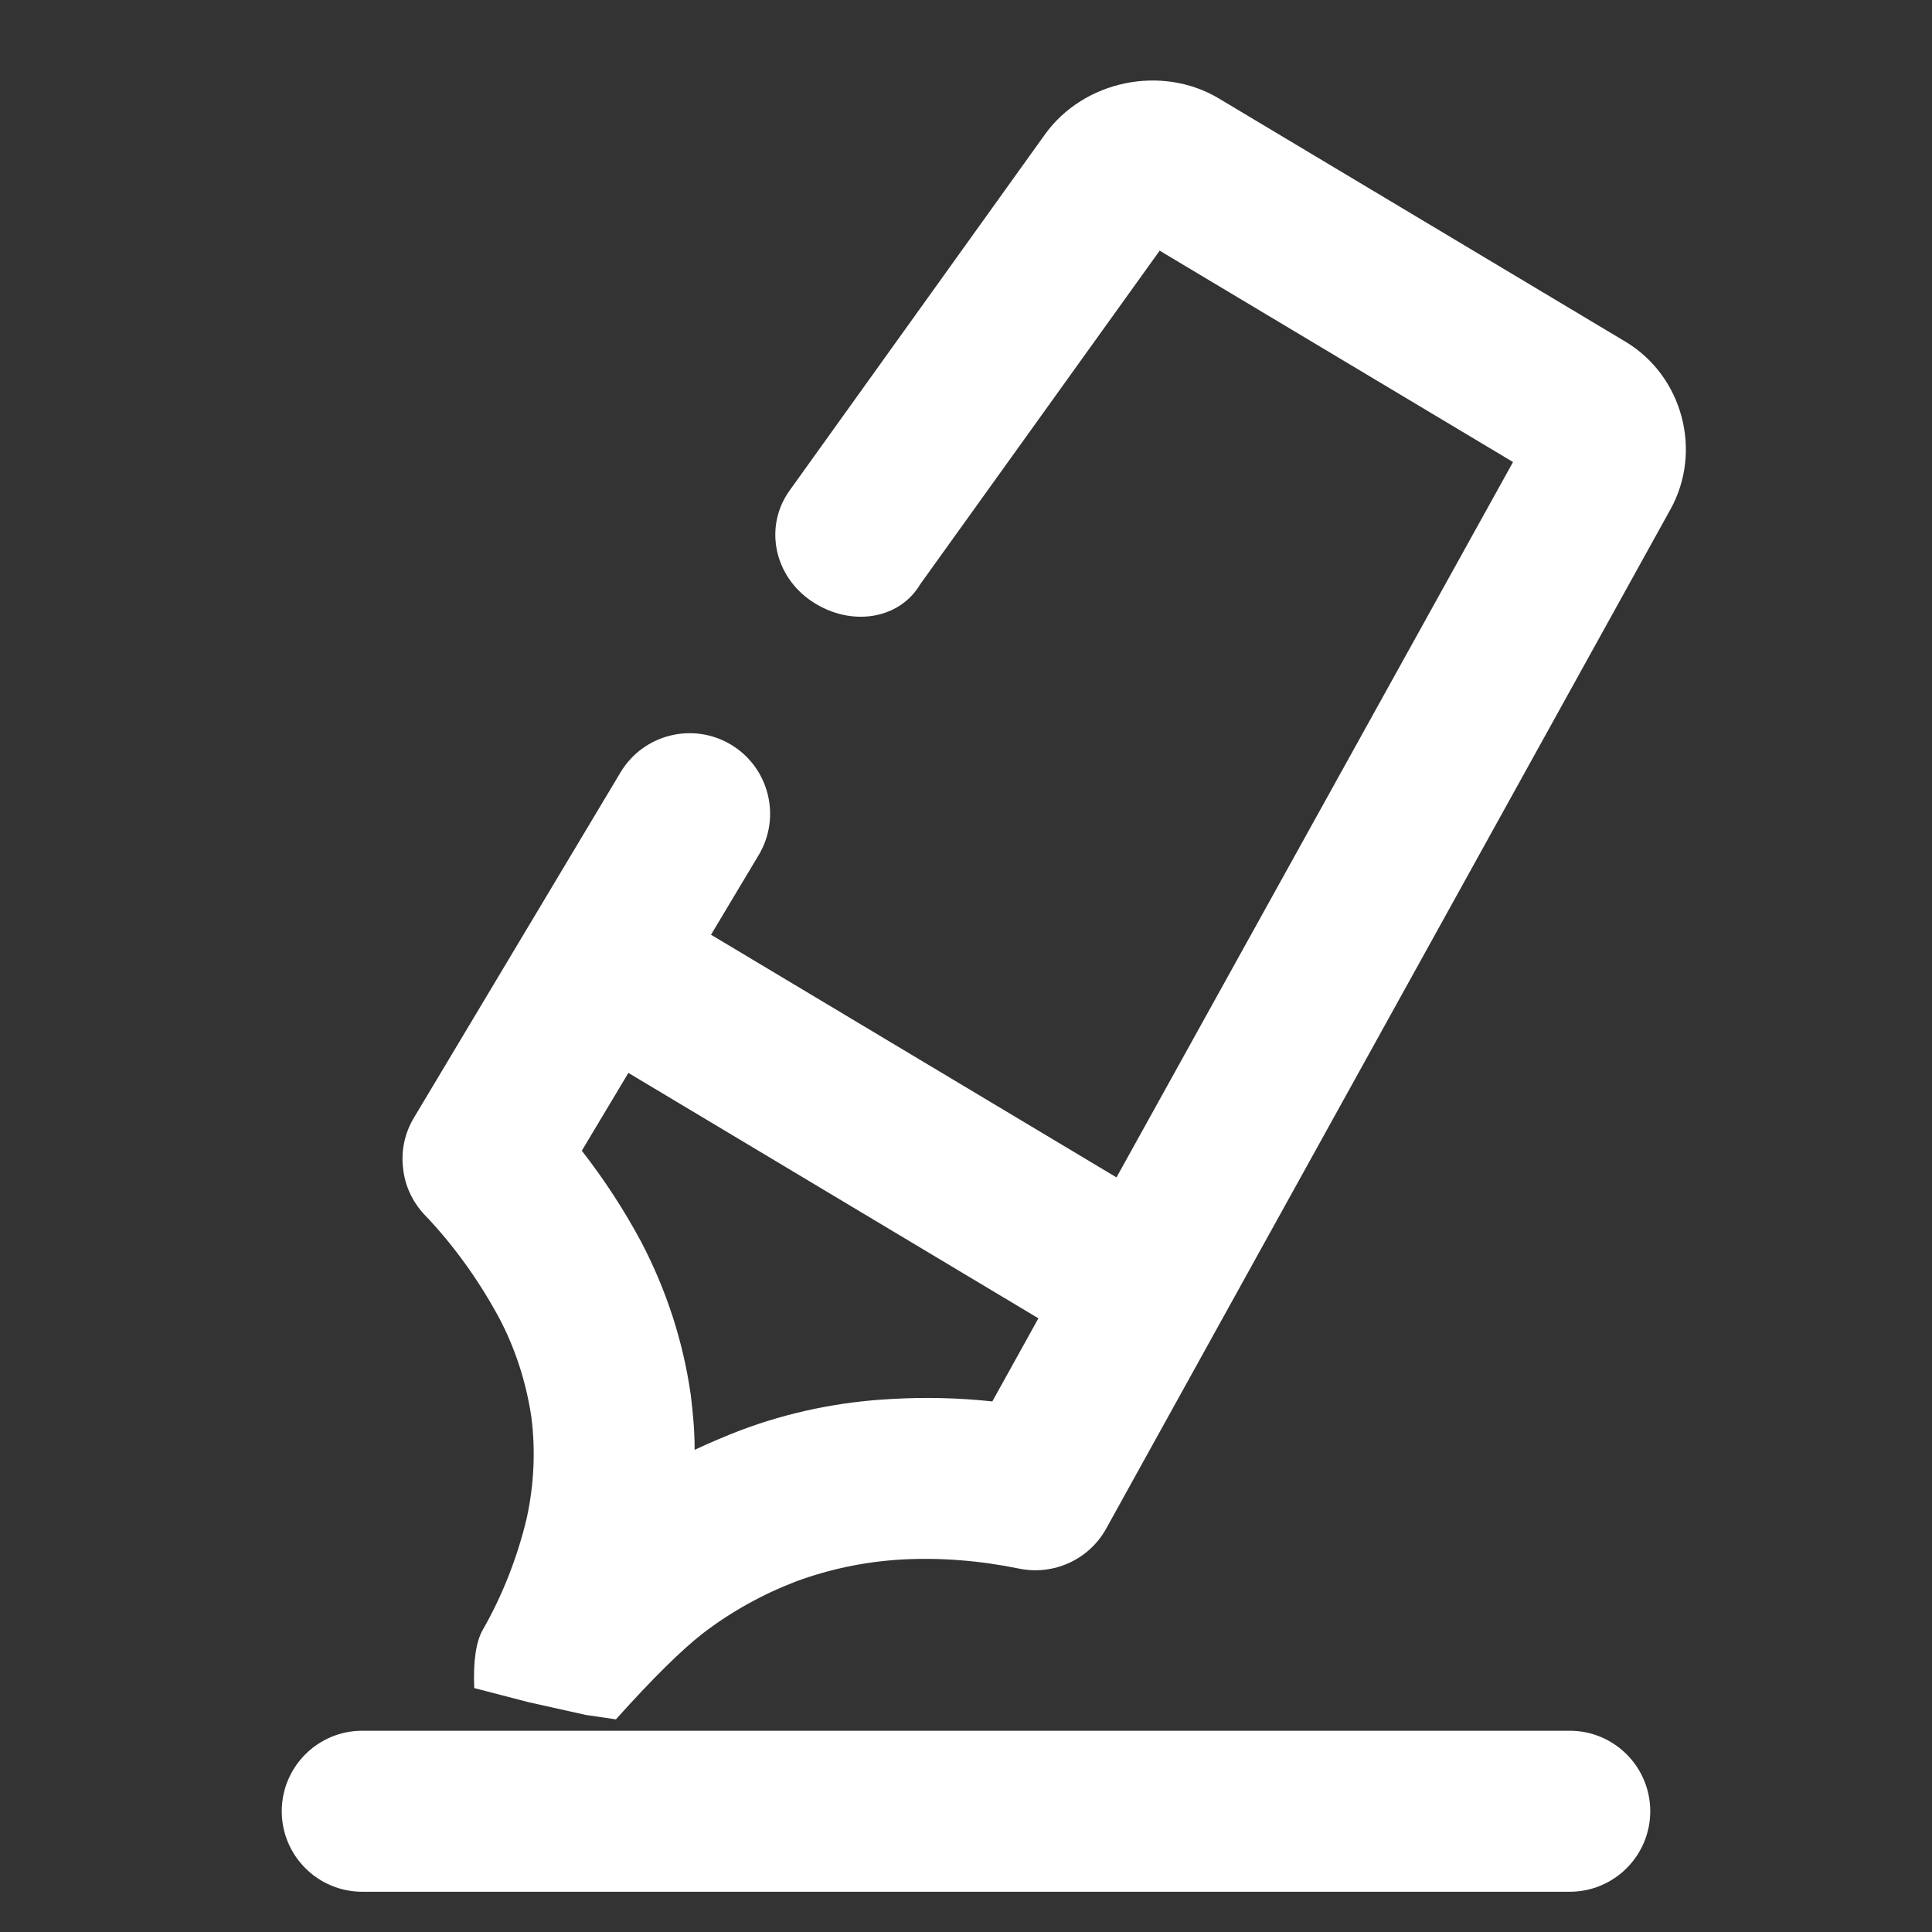<?xml version="1.0" encoding="UTF-8" standalone="no"?><!-- Generator: Gravit.io --><svg xmlns="http://www.w3.org/2000/svg" xmlns:xlink="http://www.w3.org/1999/xlink" style="isolation:isolate" viewBox="0 0 48 48" width="48pt" height="48pt"><rect x="0" y="0" width="48" height="48" fill="#333333" stroke="none"/><linearGradient id="_lgradient_0" x1="0.584" y1="0.069" x2="1.005" y2="1.012" gradientTransform="matrix(34.885,0,0,45,7,2)" gradientUnits="userSpaceOnUse"><stop offset="0%" stop-opacity="1" style="stop-color:rgb(255,255,255)"/><stop offset="51.739%" stop-opacity="1" style="stop-color:rgb(255,255,255)"/><stop offset="98.696%" stop-opacity="1" style="stop-color:rgb(255,255,255)"/></linearGradient><path d=" M 15.612 26.656 L 14.455 28.589 C 15.015 29.308 15.513 30.073 15.942 30.876 C 16.56 32.062 16.975 33.336 17.162 34.66 C 17.218 35.112 17.26 35.569 17.257 36.021 C 17.629 35.848 18.004 35.688 18.383 35.541 C 19.588 35.085 20.85 34.826 22.138 34.758 C 22.971 34.709 23.822 34.728 24.654 34.818 L 25.799 32.753 L 15.612 26.656 L 15.612 26.656 Z  M 17.665 23.223 L 18.85 21.243 L 18.85 21.243 C 19.416 20.296 19.107 19.067 18.16 18.5 L 18.16 18.5 C 17.213 17.933 15.984 18.242 15.417 19.189 L 15.417 19.189 L 10.283 27.771 C 10.057 28.149 9.962 28.581 10.014 29.02 C 10.057 29.454 10.246 29.858 10.545 30.177 C 11.277 30.941 11.897 31.813 12.401 32.743 C 12.805 33.509 13.073 34.346 13.201 35.203 C 13.309 36.037 13.267 36.886 13.088 37.711 C 12.858 38.68 12.49 39.626 11.994 40.494 Q 11.741 40.937 11.782 41.94 L 13.123 42.288 L 14.552 42.607 L 15.302 42.717 Q 16.663 41.201 17.468 40.576 C 18.178 40.033 18.959 39.603 19.791 39.285 C 20.612 38.984 21.477 38.803 22.361 38.748 C 23.352 38.689 24.35 38.773 25.326 38.973 C 26.179 39.145 27.056 38.749 27.482 37.979 L 41.503 12.653 C 42.305 11.204 41.803 9.338 40.382 8.488 L 31.002 2.877 L 30.282 2.446 C 28.861 1.596 26.924 1.998 25.959 3.343 L 19.62 12.183 L 19.62 12.183 C 18.973 13.082 19.228 14.324 20.189 14.953 L 20.189 14.953 C 21.15 15.583 22.347 15.388 22.861 14.518 L 22.861 14.518 L 28.812 6.227 L 28.949 6.31 L 37.591 11.479 L 27.739 29.252 L 17.665 23.223 L 17.665 23.223 Z  M 9 43 L 39 43 C 40.104 43 41 43.896 41 45 L 41 45 C 41 46.104 40.104 47 39 47 L 9 47 C 7.896 47 7 46.104 7 45 L 7 45 C 7 43.896 7.896 43 9 43 Z " fill-rule="evenodd" fill="url(#_lgradient_0)"/></svg>